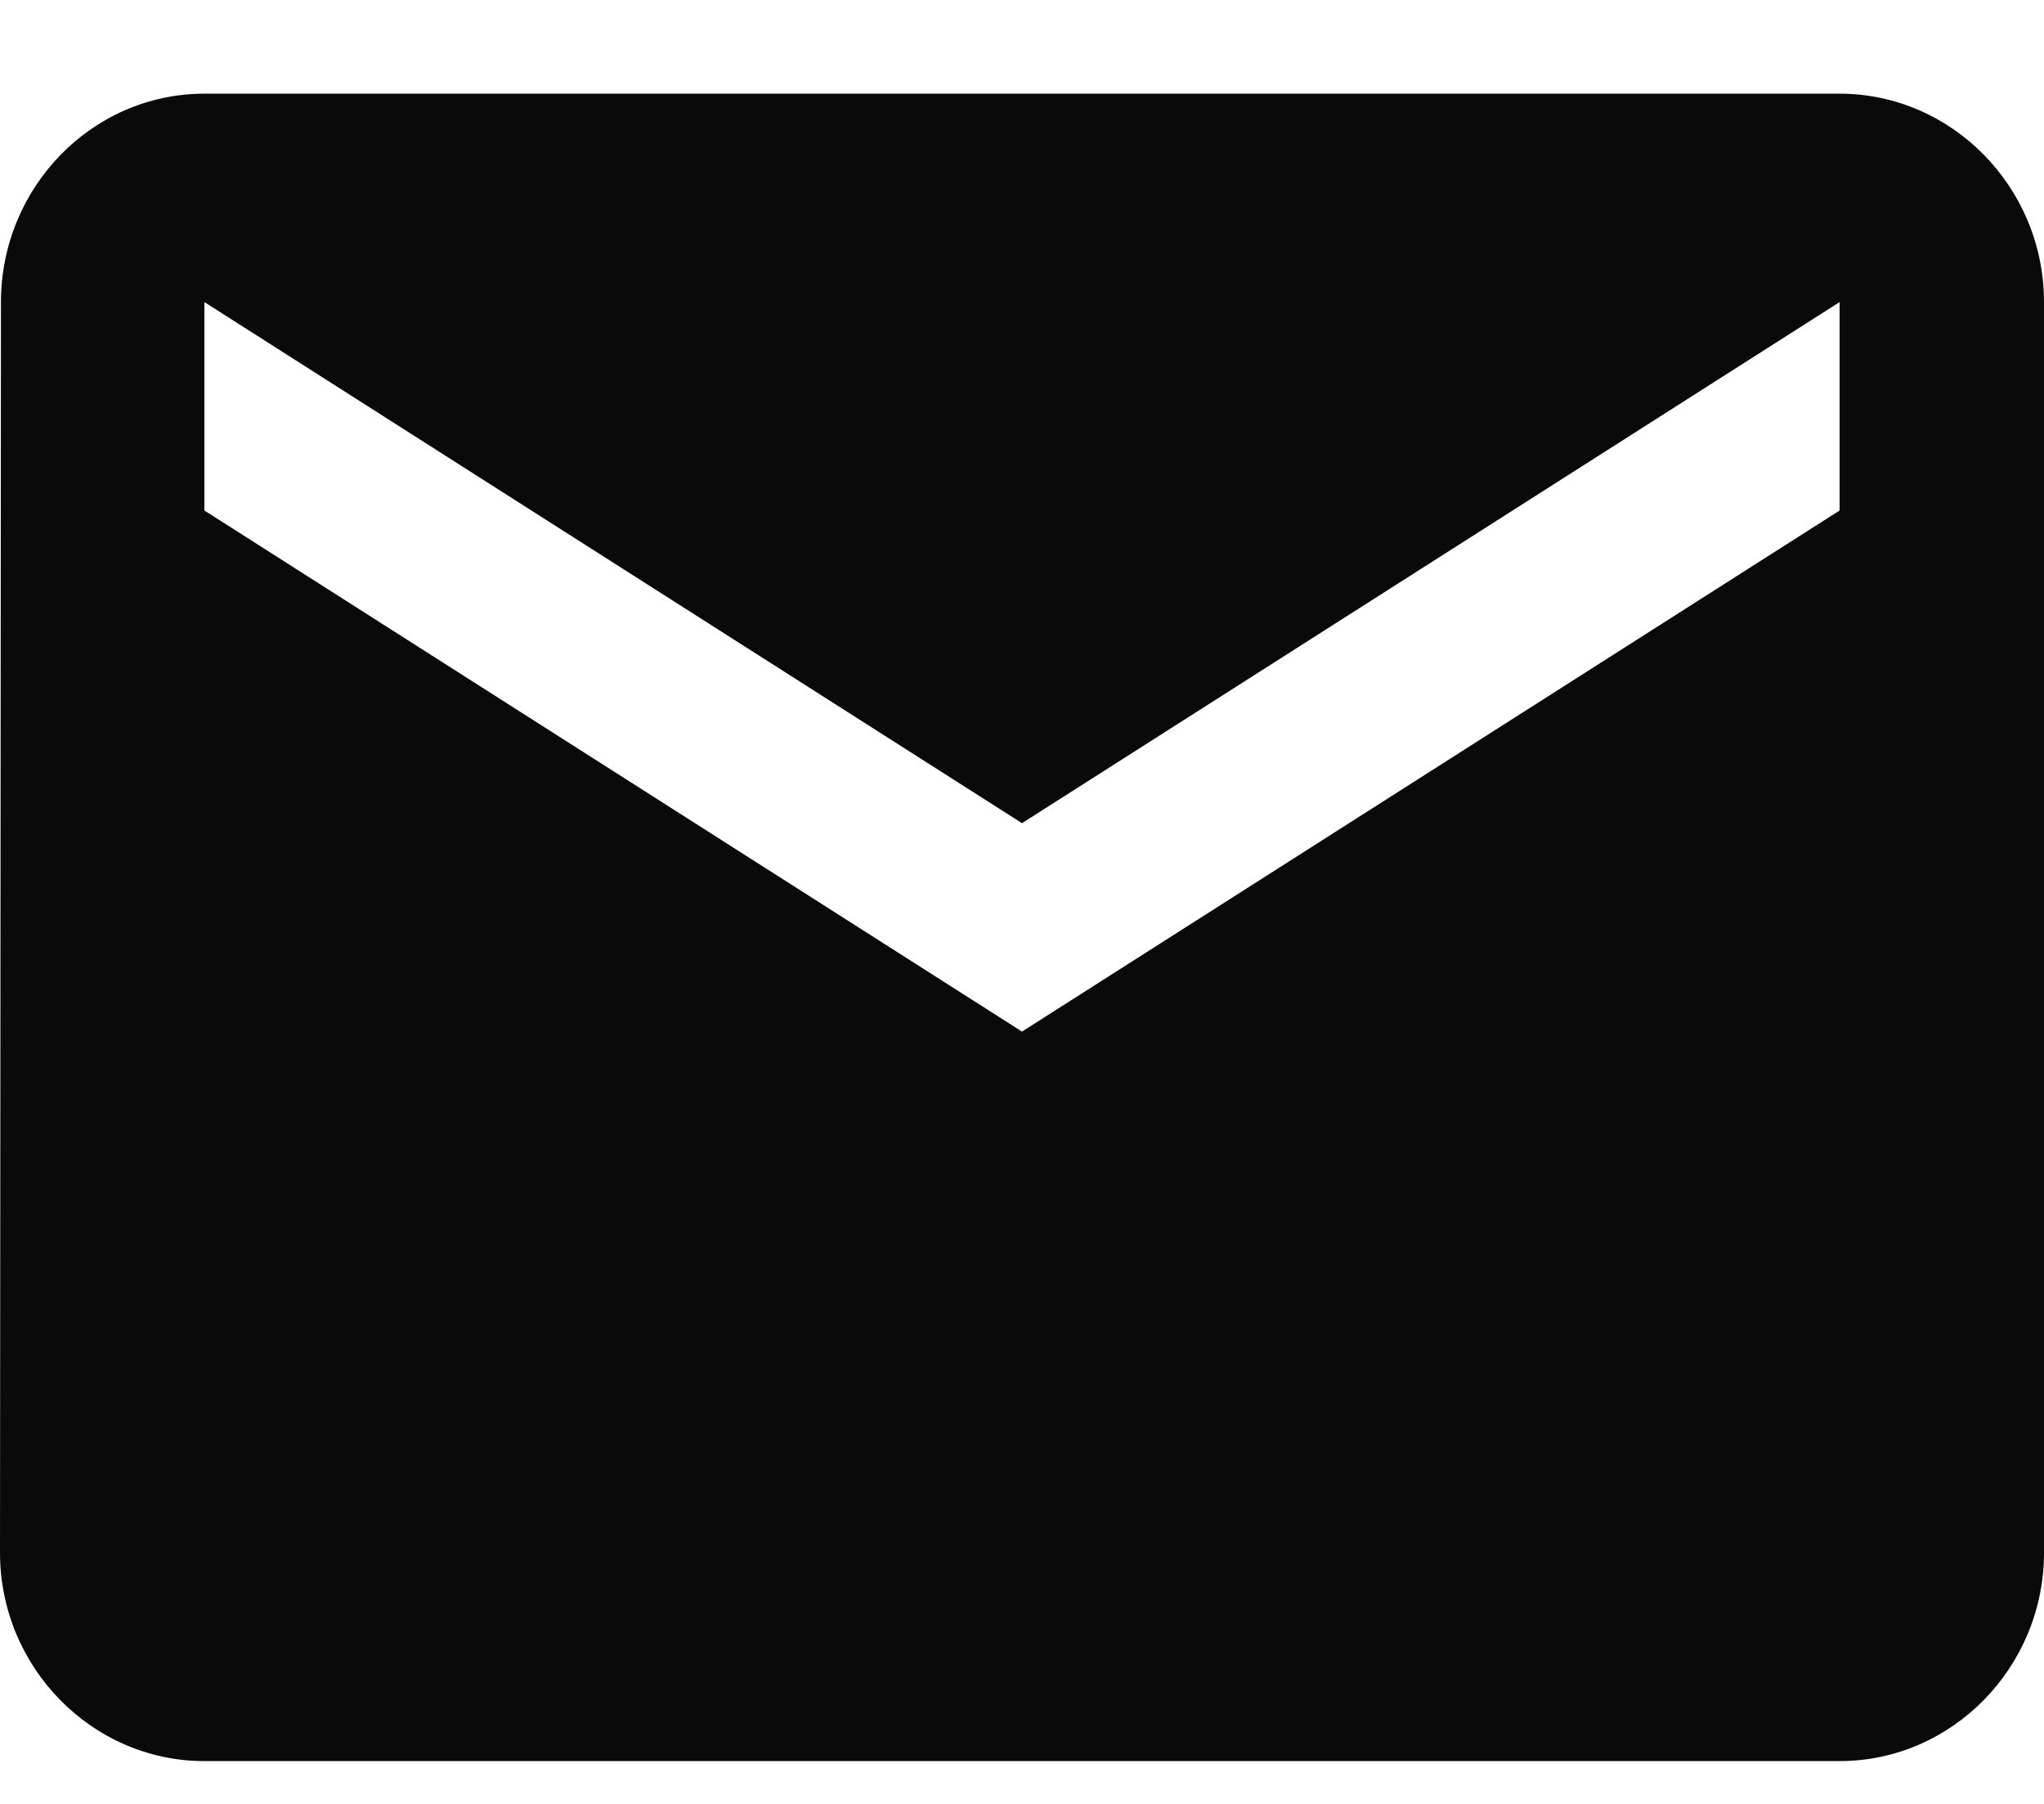 <svg width="17" height="15" viewBox="0 0 17 15" fill="none" xmlns="http://www.w3.org/2000/svg">
<path d="M15.3 0.779H1.7C0.765 0.779 0.008 1.559 0.008 2.512L0 12.911C0 13.864 0.765 14.644 1.7 14.644H15.3C16.235 14.644 17 13.864 17 12.911V2.512C17 1.559 16.235 0.779 15.3 0.779ZM15.3 4.245L8.5 8.578L1.7 4.245V2.512L8.5 6.845L15.3 2.512V4.245Z" fill="#0A0A0A"/>
</svg>
